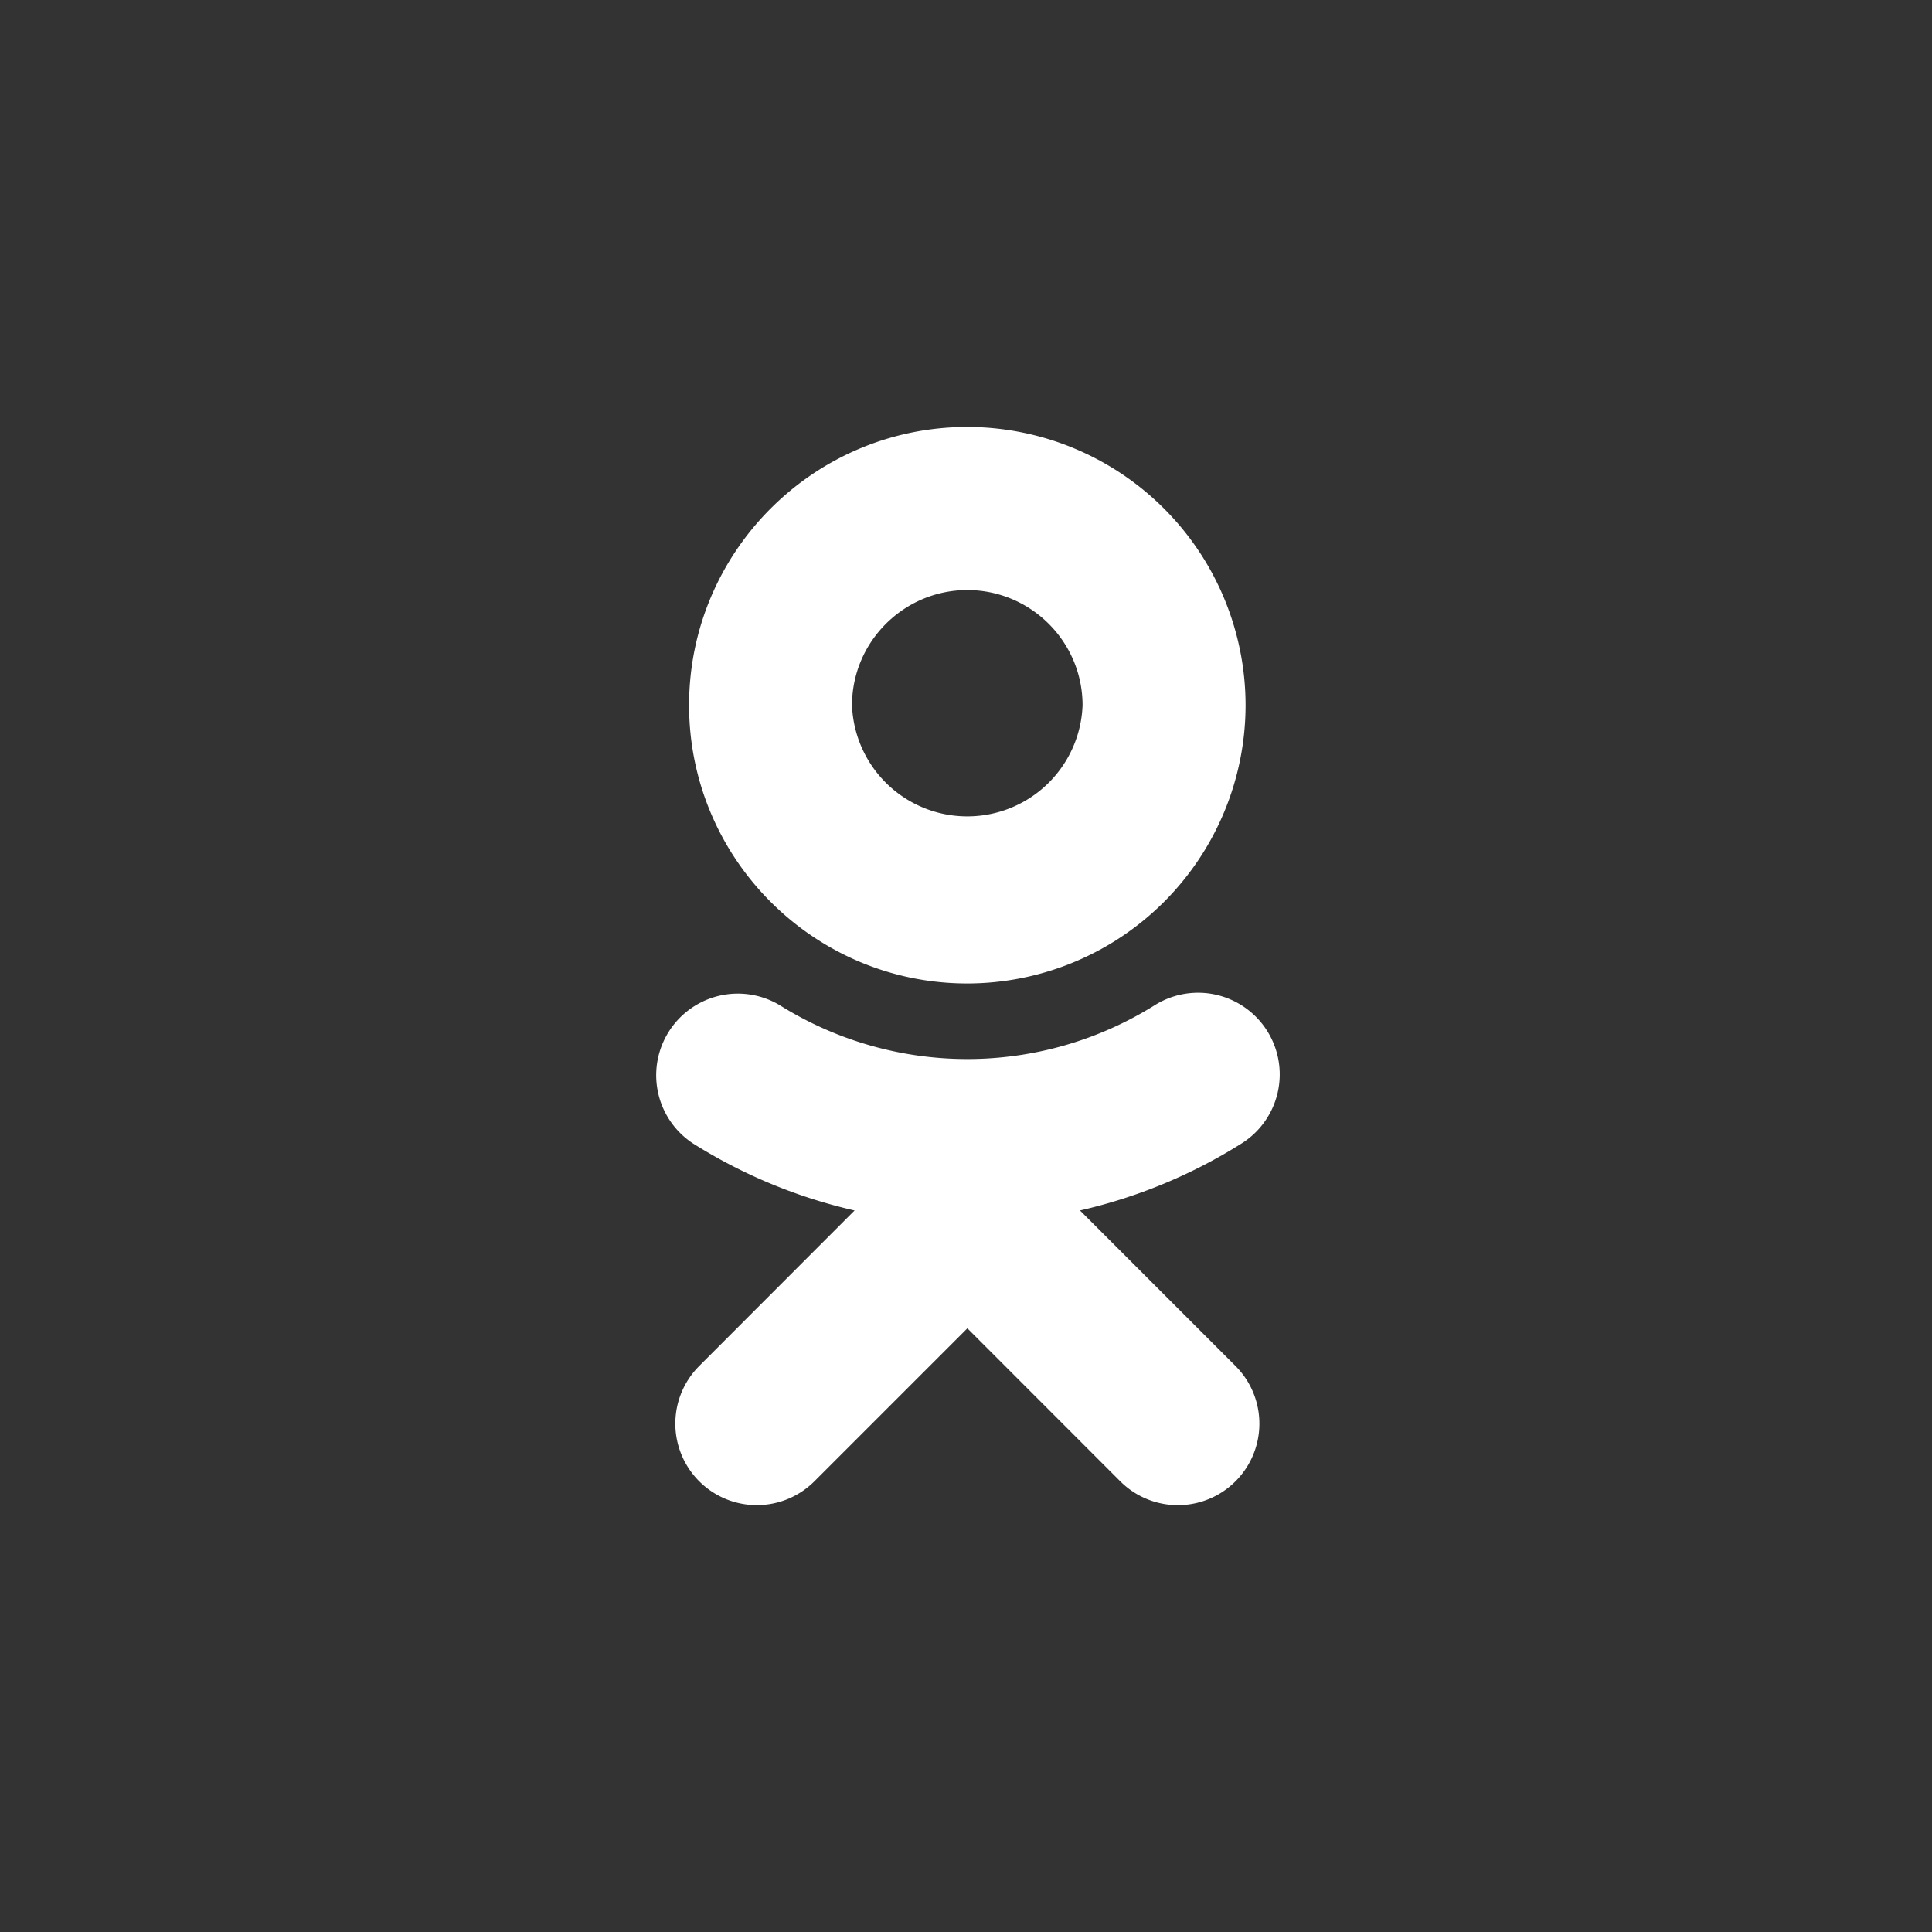 <svg xmlns="http://www.w3.org/2000/svg" width="24" height="24"><rect width="100%" height="100%" fill="#333333" stroke="none"/><path d="M13.415 15.037a6.472 6.472 0 002.008-.832 1.013 1.013 0 00-1.08-1.717 4.39 4.39 0 01-4.655 0 1.014 1.014 0 00-1.08 1.716 6.47 6.47 0 002.008.833l-1.93 1.932a1.012 1.012 0 101.431 1.432l1.9-1.9 1.899 1.9a1.012 1.012 0 101.432-1.432l-1.933-1.933M12.016 7.33c.79 0 1.432.642 1.432 1.432a1.433 1.433 0 01-2.864 0c0-.79.644-1.432 1.432-1.432zm0 4.887a3.46 3.46 0 003.457-3.455 3.46 3.46 0 00-3.457-3.458c-1.906 0-3.456 1.55-3.456 3.456s1.55 3.457 3.456 3.457z" fill="#FFF"/></svg>